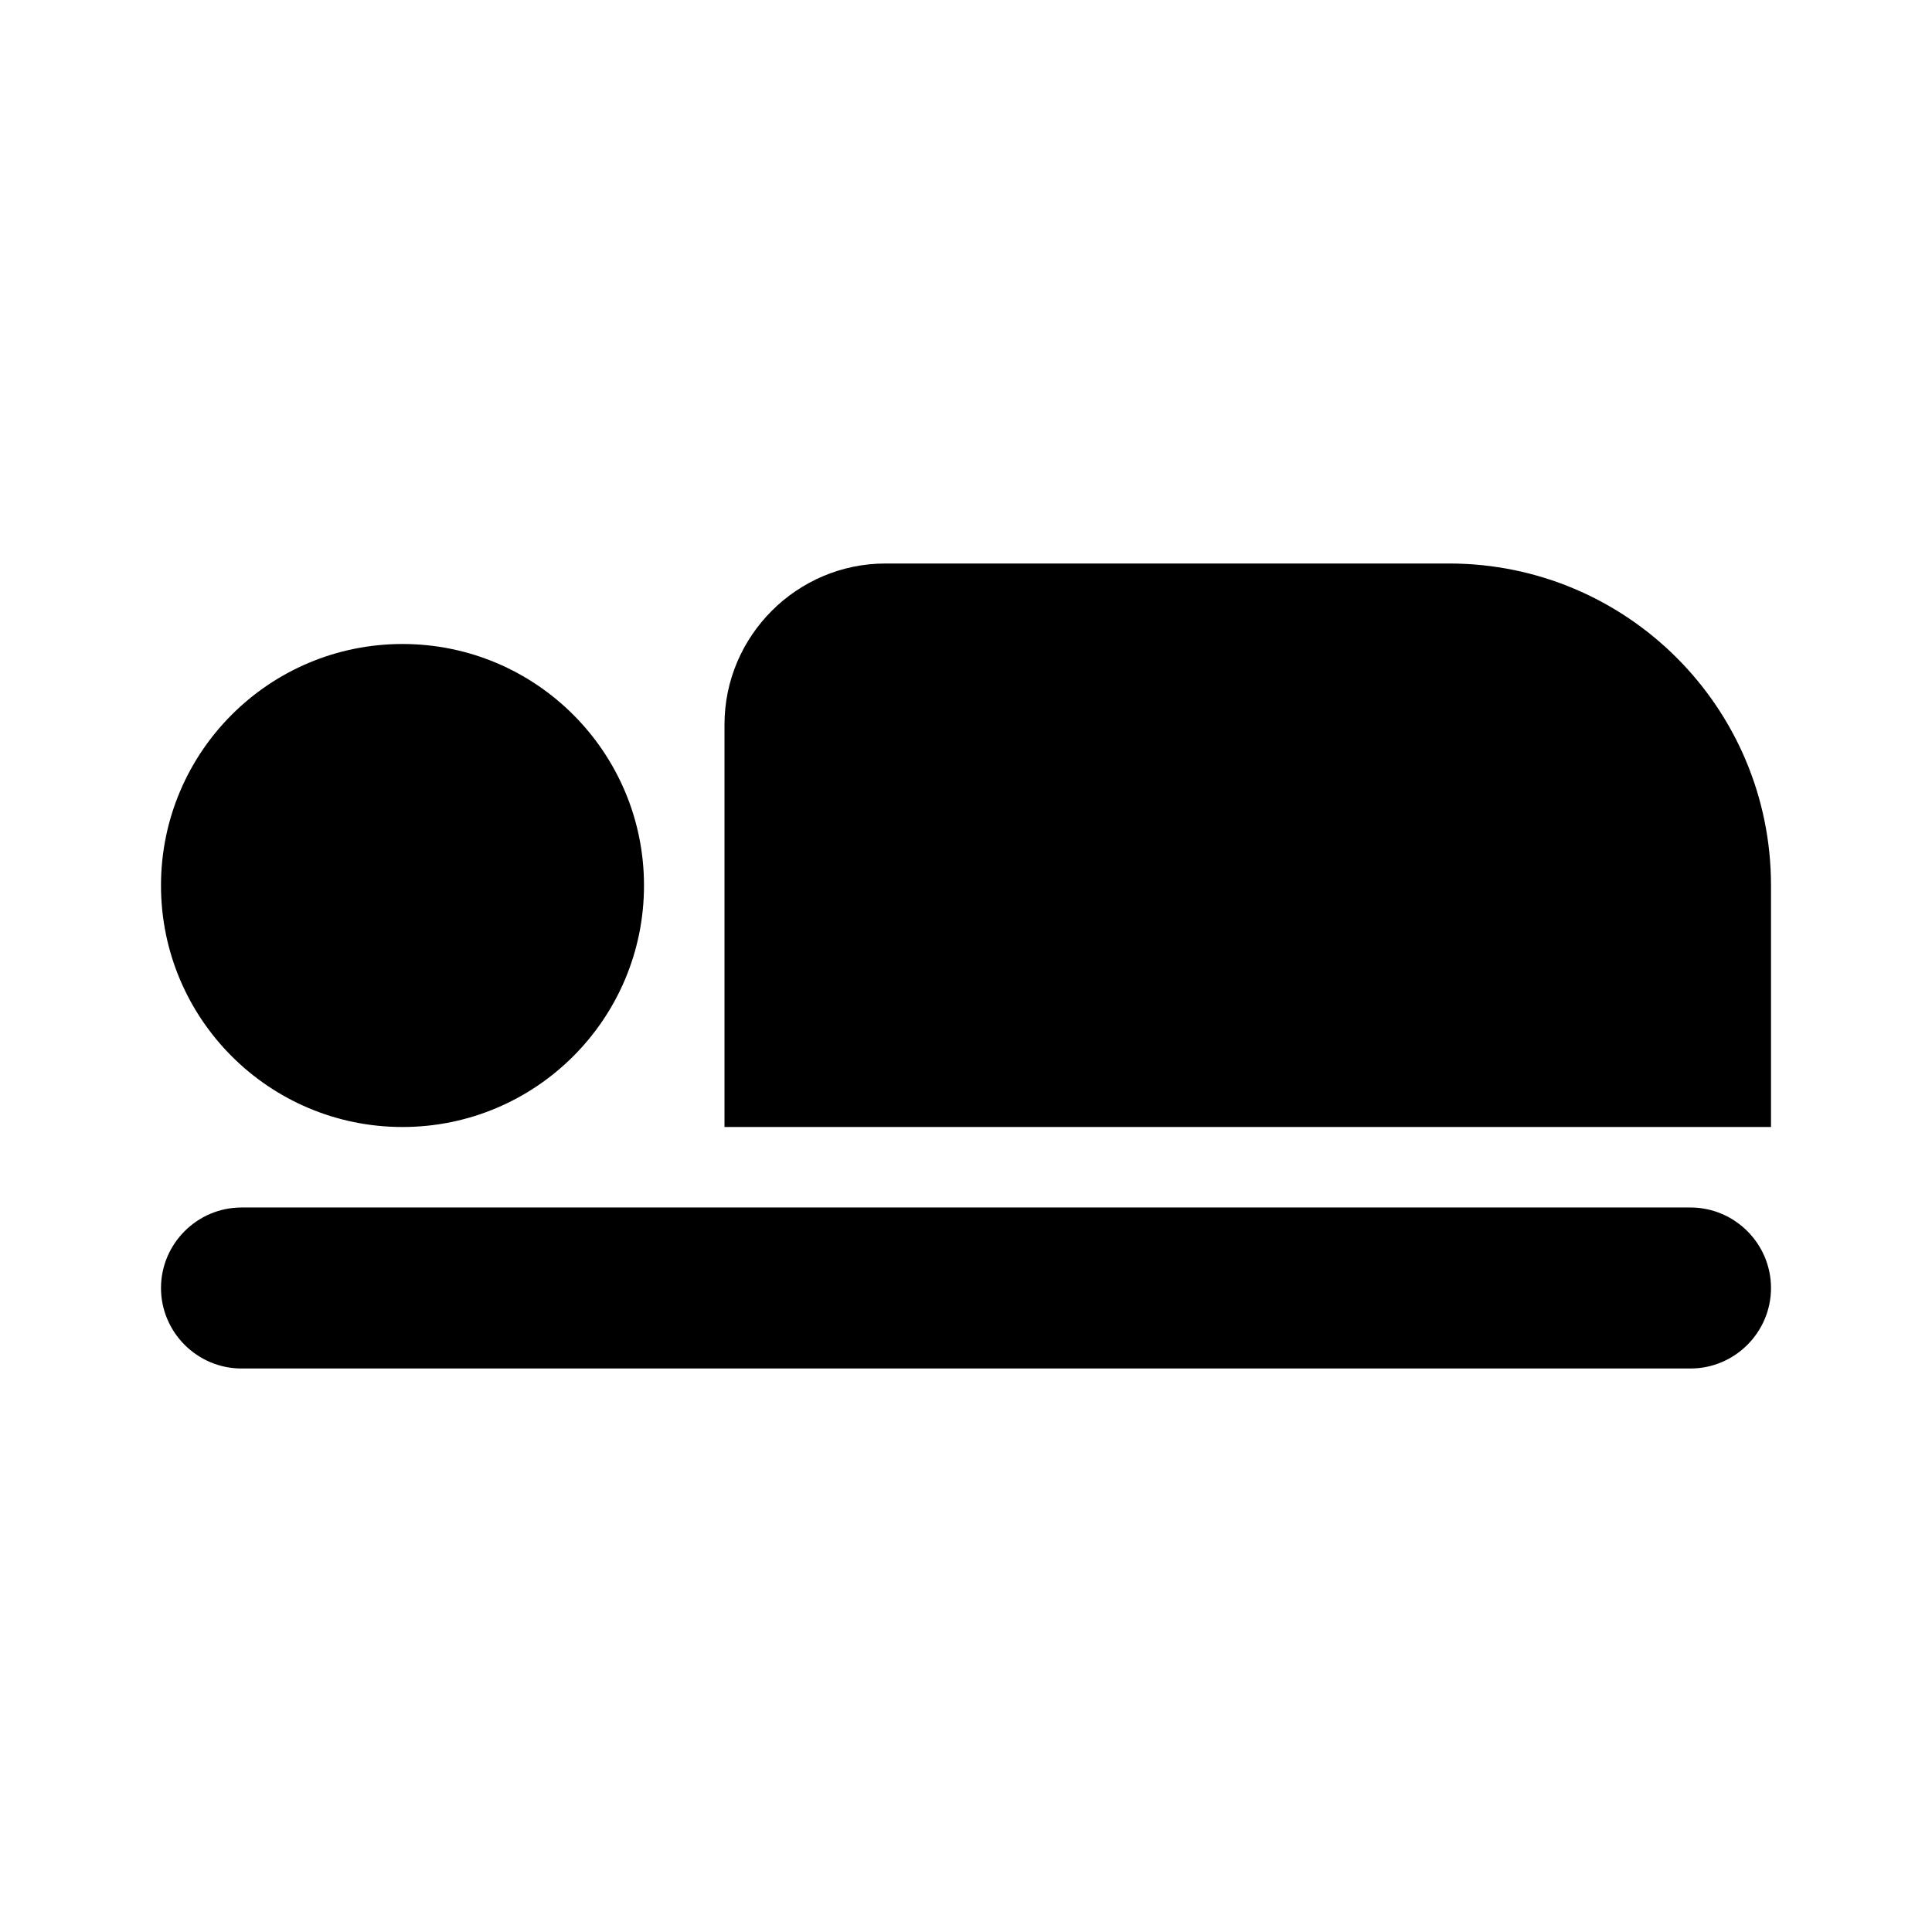 <svg xmlns="http://www.w3.org/2000/svg" width="24" height="24" viewBox="0 0 24 24"><path d="M18 7h-7c-1.1 0-2 .9-2 2v5h13v-3c0-2.21-1.79-4-4-4z"/><circle cx="5" cy="11" r="3"/><path d="M3 17h18c.55 0 1-.45 1-1s-.45-1-1-1H3c-.55 0-1 .45-1 1s.45 1 1 1z"/></svg>